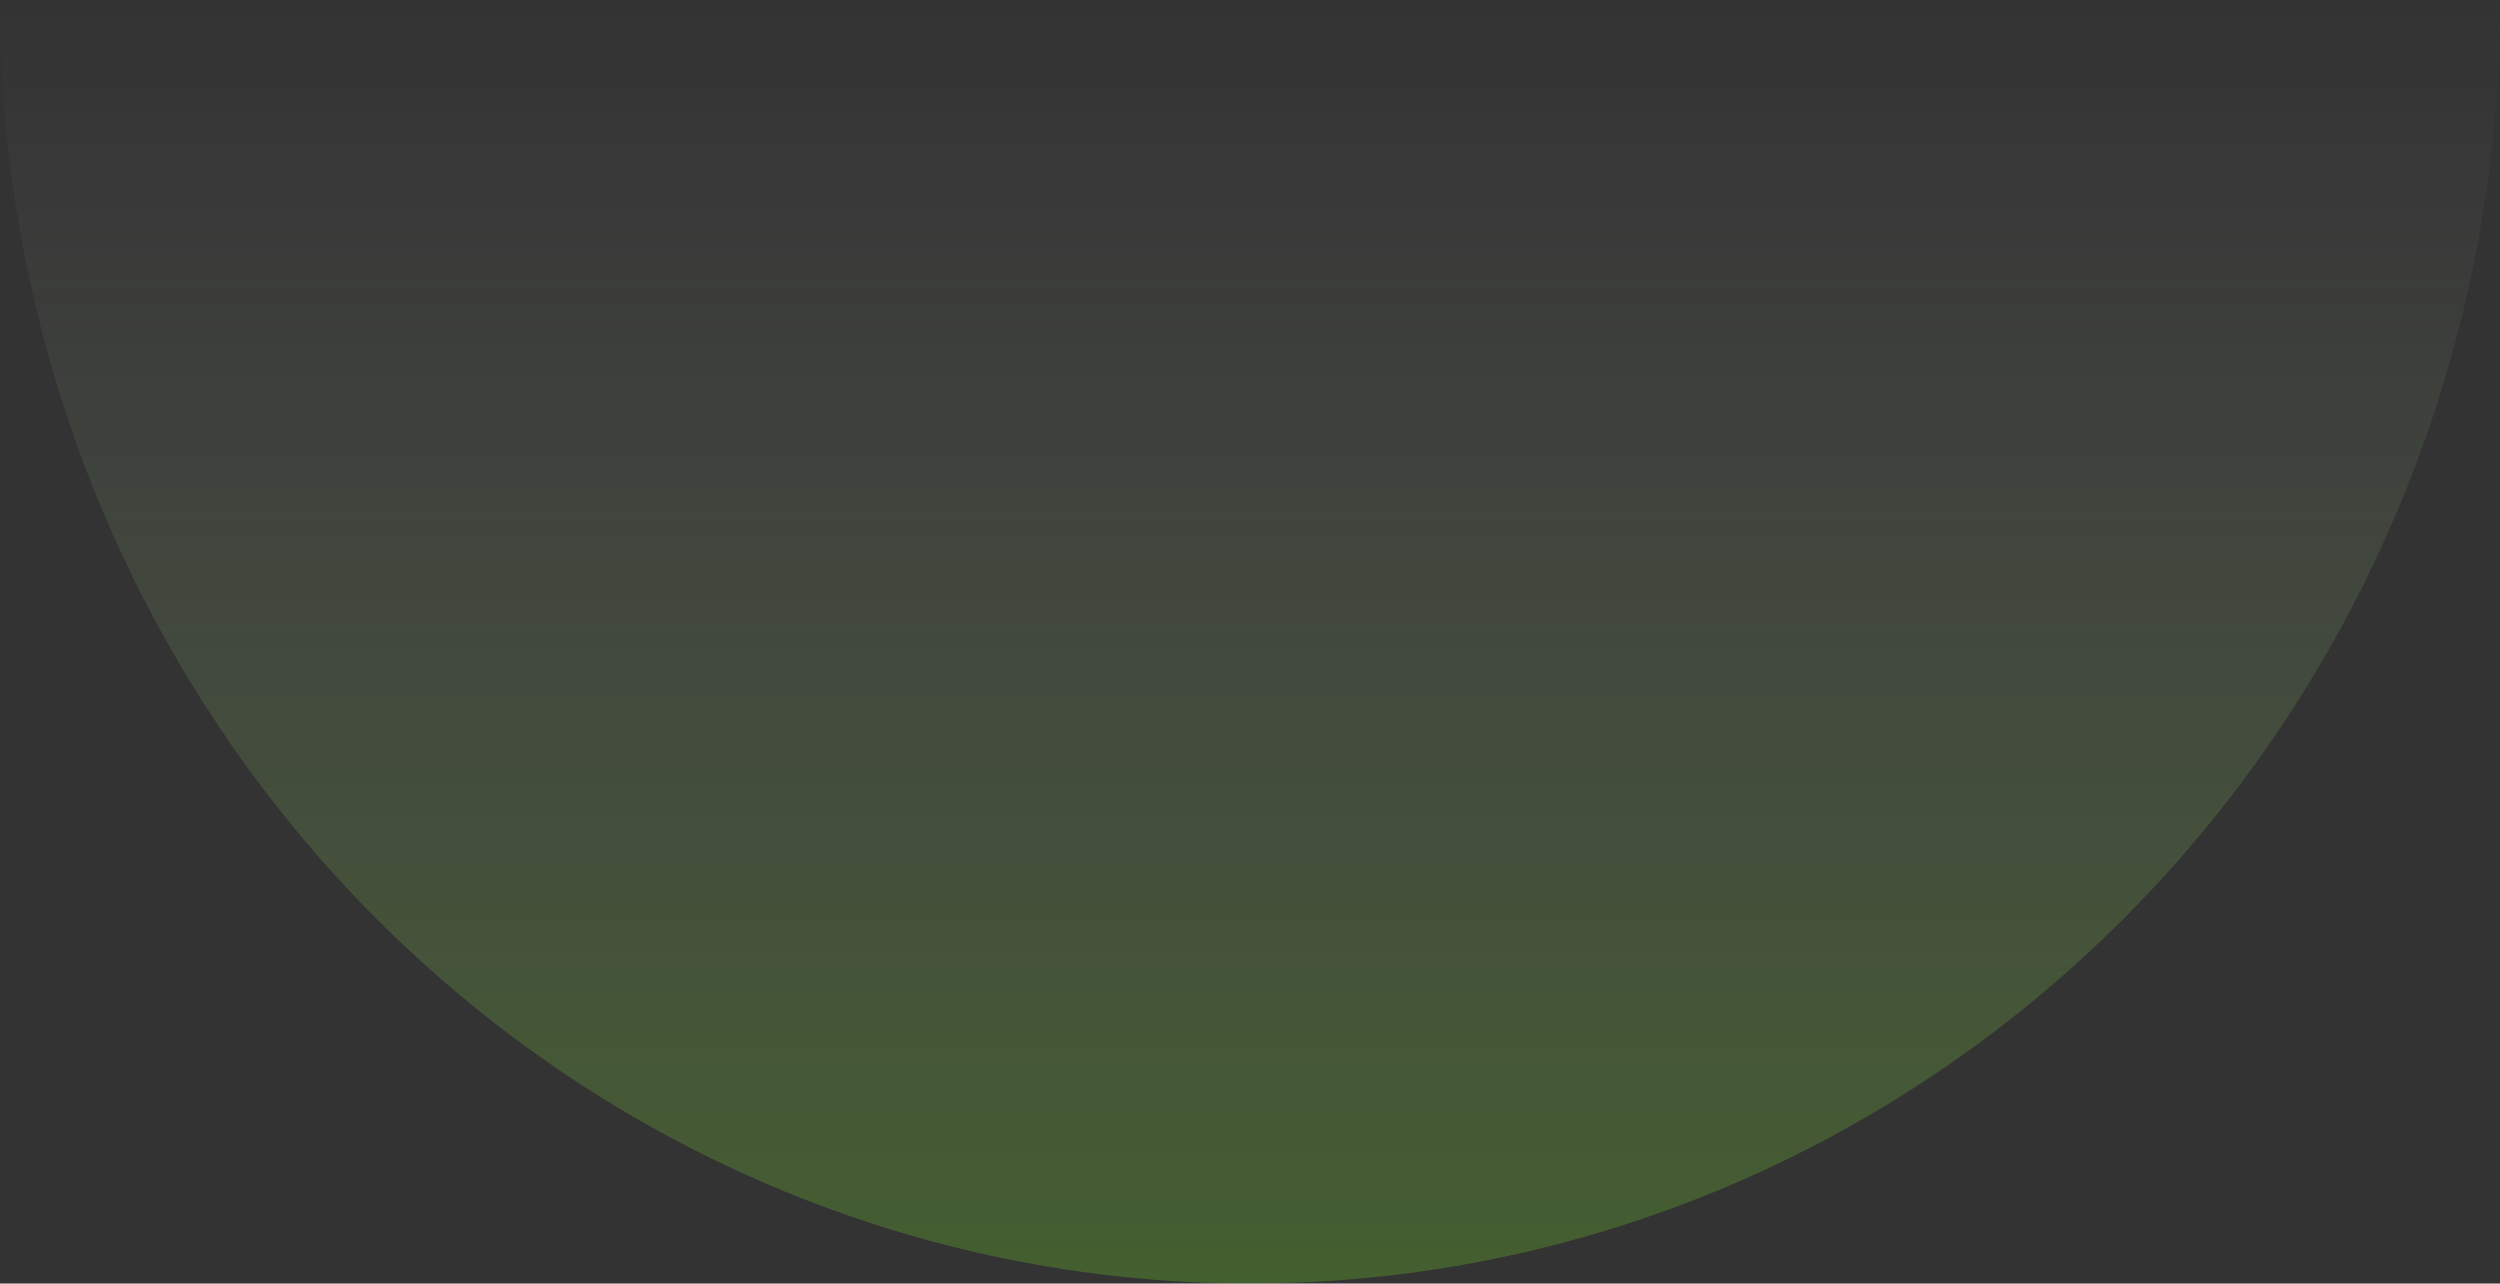 <svg width="522" height="268" viewBox="0 0 522 268" fill="none" xmlns="http://www.w3.org/2000/svg">
<rect x="0" y="0" width="522" height="268" fill="#333333" stroke="none"/>
<path d="M522 0.5C522 35.629 515.249 70.413 502.133 102.868C489.016 135.322 469.791 164.811 445.555 189.651C421.319 214.491 392.546 234.195 360.88 247.638C329.214 261.081 295.275 268 261 268C226.725 268 192.786 261.081 161.12 247.638C129.454 234.195 100.681 214.491 76.445 189.651C52.209 164.811 32.984 135.322 19.867 102.868C6.751 70.413 -2.99642e-06 35.629 0 0.5L261 0.5H522Z" fill="url(#paint0_linear_1_5)"/>
<defs>
<linearGradient id="paint0_linear_1_5" x1="261" y1="1" x2="261" y2="268" gradientUnits="userSpaceOnUse">
<stop stop-color="#F9F9F9" stop-opacity="0"/>
<stop offset="0.096" stop-color="#EAF9E8" stop-opacity="0.02"/>
<stop offset="1" stop-color="#81FA21" stop-opacity="0.22"/>
</linearGradient>
</defs>
</svg>
